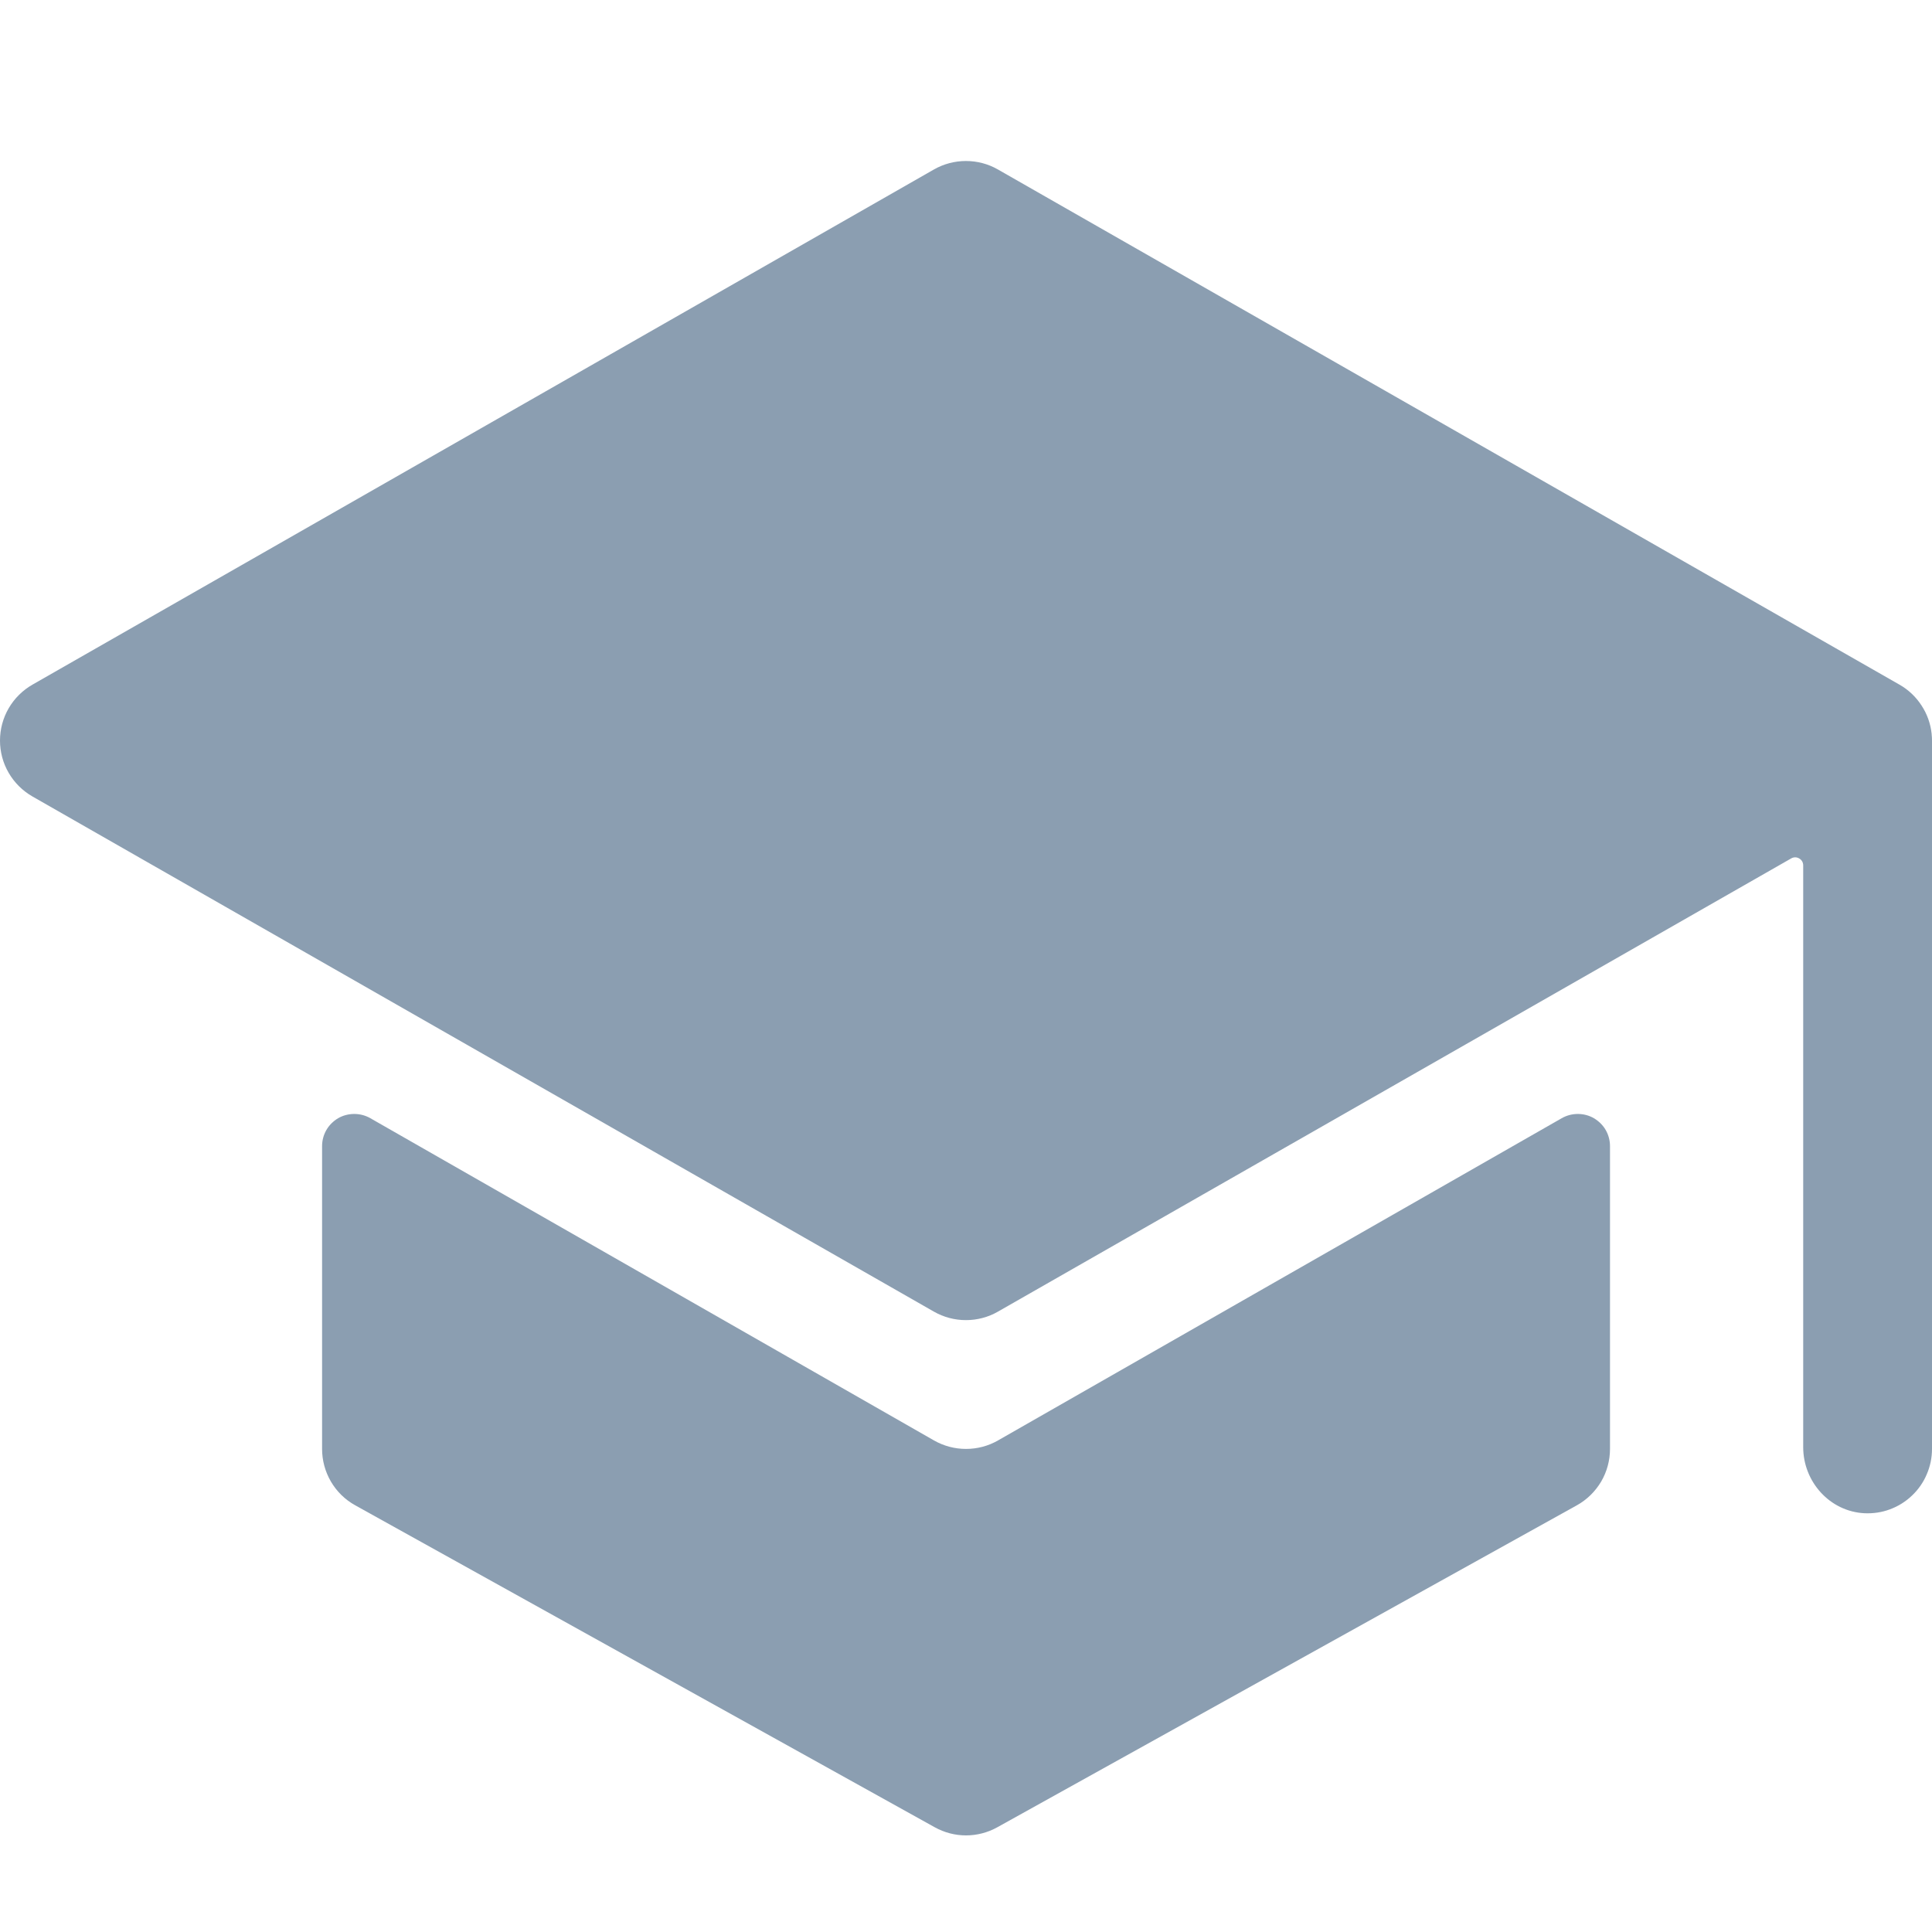 <svg width="24" height="24" viewBox="0 0 24 24" fill="none" xmlns="http://www.w3.org/2000/svg">
<path d="M12 17.999C11.861 17.999 11.724 17.963 11.603 17.894L4.601 13.891C4.54 13.856 4.471 13.838 4.401 13.838C4.33 13.838 4.261 13.856 4.2 13.891C4.14 13.927 4.089 13.977 4.054 14.038C4.019 14.099 4.001 14.168 4.001 14.238V17.999C4.001 18.142 4.039 18.282 4.111 18.405C4.183 18.528 4.287 18.63 4.412 18.699L11.612 22.699C11.731 22.765 11.864 22.8 12 22.8C12.136 22.8 12.27 22.765 12.389 22.699L19.589 18.699C19.713 18.63 19.817 18.528 19.89 18.405C19.962 18.282 20 18.142 20 17.999V14.238C20 14.168 19.982 14.099 19.947 14.038C19.912 13.977 19.861 13.927 19.8 13.891C19.74 13.856 19.671 13.838 19.6 13.838C19.53 13.838 19.461 13.856 19.4 13.891L12.397 17.894C12.277 17.963 12.14 17.999 12 17.999Z" fill="#8B9EB1"/>
<path d="M23.996 9.125C23.996 9.125 23.996 9.121 23.996 9.119C23.983 8.992 23.94 8.87 23.87 8.764C23.801 8.657 23.707 8.568 23.596 8.505L12.396 2.105C12.276 2.036 12.139 2 11.999 2C11.86 2 11.723 2.036 11.602 2.105L0.403 8.505C0.281 8.575 0.179 8.676 0.108 8.798C0.037 8.92 0 9.059 0 9.2C0 9.341 0.037 9.479 0.108 9.601C0.179 9.723 0.281 9.824 0.403 9.894L11.602 16.294C11.723 16.363 11.86 16.399 11.999 16.399C12.139 16.399 12.276 16.363 12.396 16.294L22.25 10.664C22.265 10.655 22.283 10.65 22.3 10.65C22.318 10.65 22.335 10.655 22.35 10.664C22.365 10.672 22.378 10.685 22.387 10.7C22.396 10.716 22.4 10.733 22.4 10.751V17.977C22.4 18.407 22.731 18.777 23.162 18.798C23.27 18.803 23.378 18.787 23.479 18.749C23.581 18.711 23.674 18.653 23.752 18.578C23.83 18.504 23.893 18.414 23.935 18.314C23.978 18.215 24 18.108 24 17.999V9.2C24 9.175 23.999 9.15 23.996 9.125Z" fill="#8B9EB1"/>
</svg>
